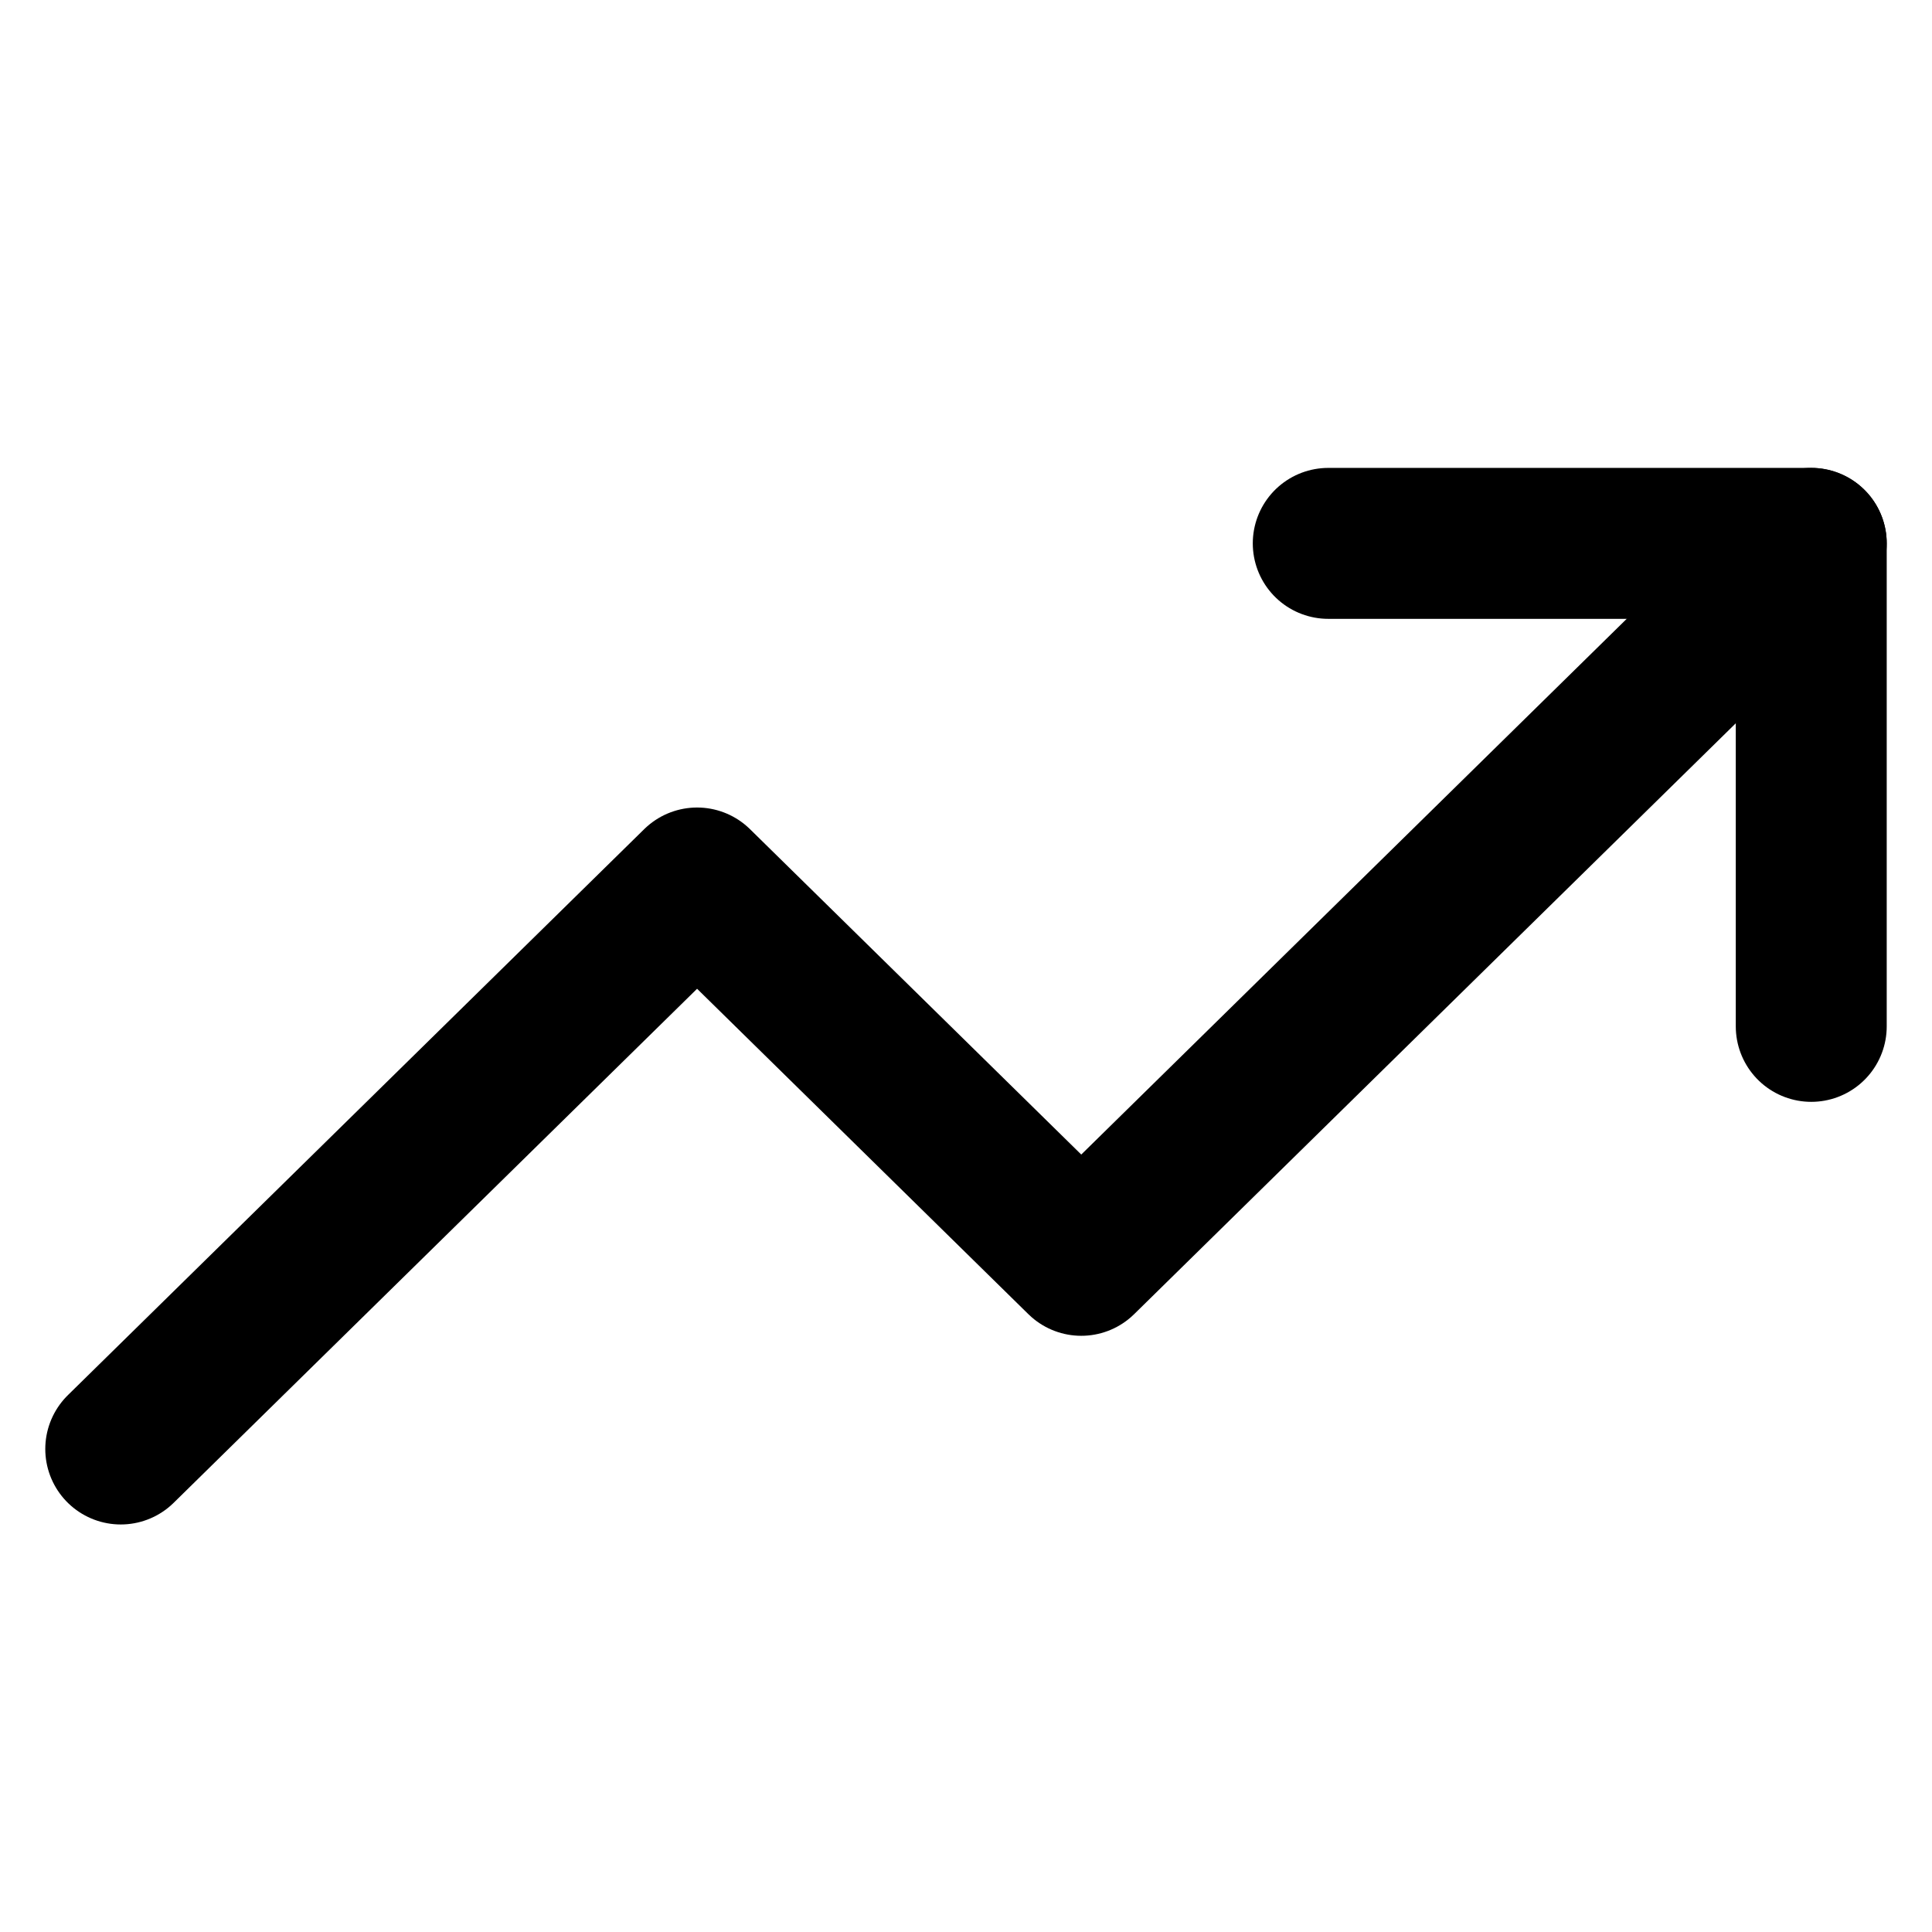 <svg width="32" height="32" viewBox="0 0 32 32" fill="none" xmlns="http://www.w3.org/2000/svg">
<path d="M30 9L17.909 20.875L11.546 14.625L2 24" stroke="black" stroke-width="2.5" stroke-linecap="round" stroke-linejoin="round"/>
<path d="M22 9H30V17" stroke="black" stroke-width="2.5" stroke-linecap="round" stroke-linejoin="round"/>
</svg>
